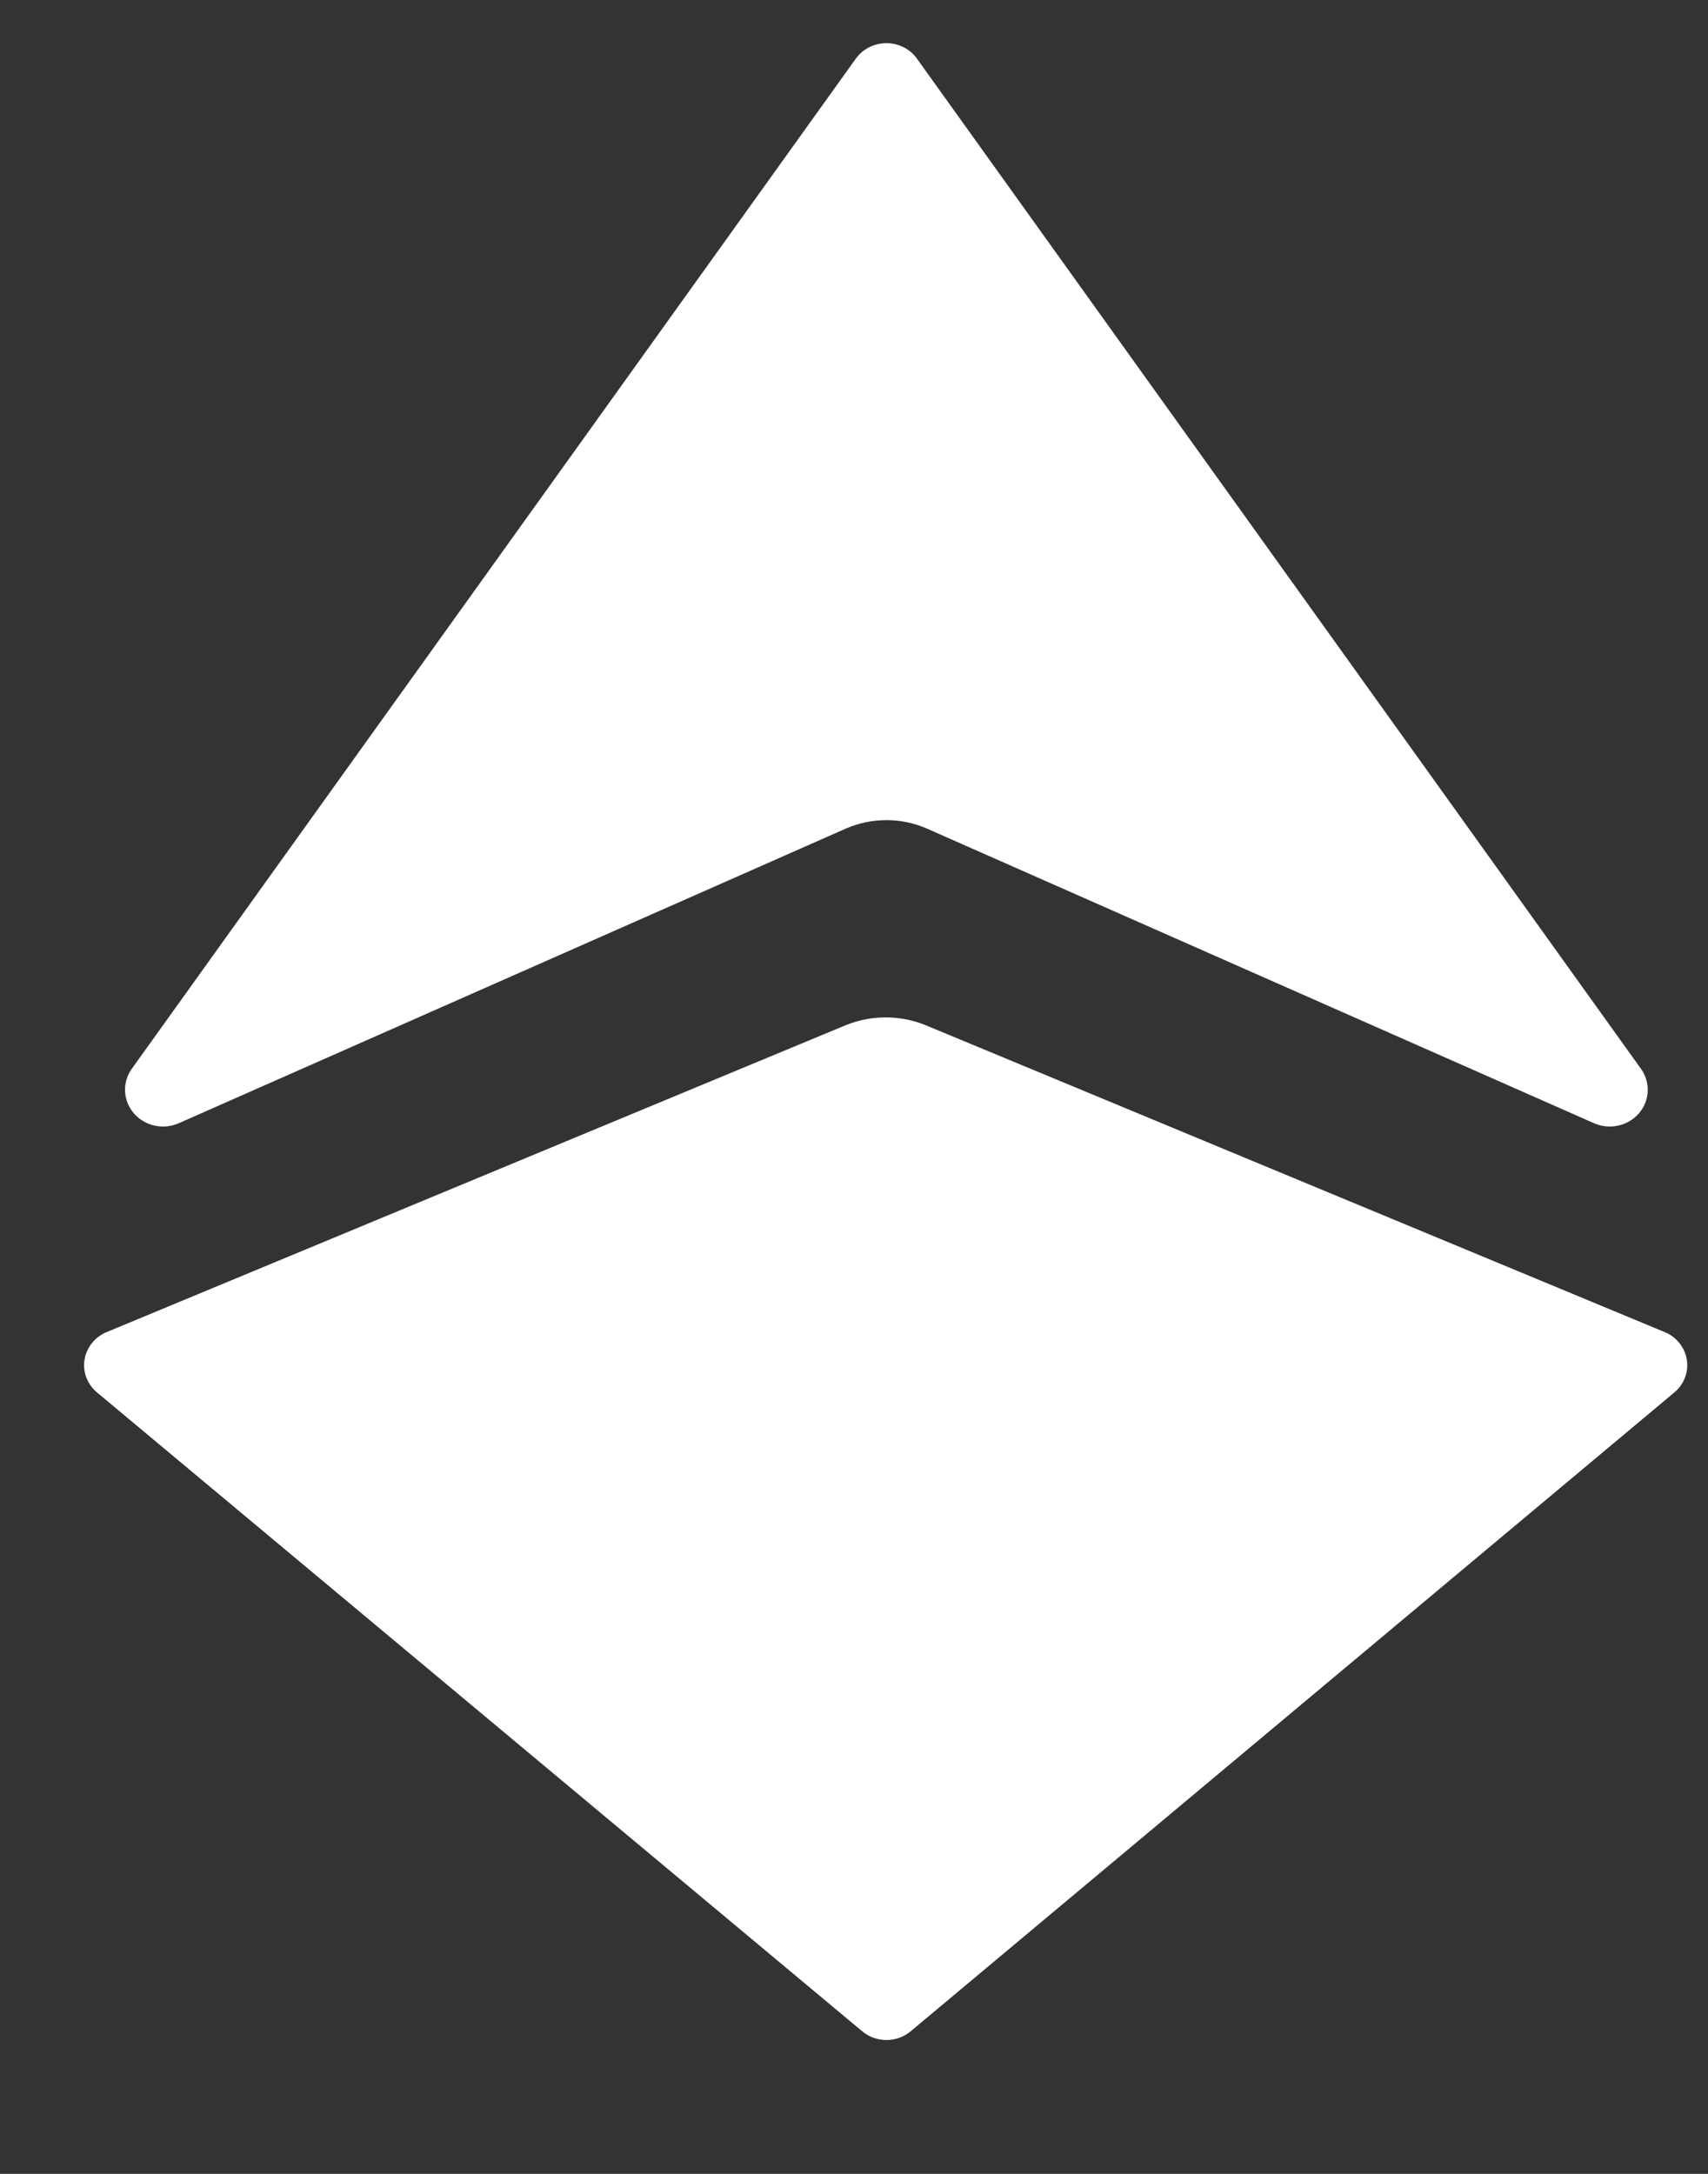 <?xml version="1.0" encoding="UTF-8"?>
<svg width="11px" height="14px" viewBox="0 0 11 14" version="1.1" xmlns="http://www.w3.org/2000/svg" xmlns:xlink="http://www.w3.org/1999/xlink">
    <rect x="0" y="0" width="11" height="14" fill="#333333" stroke="none"/>
    <title>icon-bits-donated</title>
    <g id="UI" stroke="none" stroke-width="1" fill="none" fill-rule="evenodd">
        <g id="Profile-Slide-Up" transform="translate(-330, -391)" fill="#FFFFFF">
            <g id="Slide-Up-Modal" transform="translate(0, 167)">
                <g id="bits" transform="translate(329, 224)">
                    <g transform="translate(1.167, 0)" id="Path">
                        <path d="M5.791,6.601 L10.552,8.578 C10.63,8.609 10.684,8.678 10.697,8.758 C10.709,8.839 10.677,8.919 10.612,8.971 L5.699,13.081 C5.609,13.157 5.475,13.157 5.385,13.081 L0.462,8.971 C0.397,8.919 0.365,8.839 0.377,8.758 C0.39,8.678 0.444,8.609 0.522,8.578 L5.283,6.601 C5.446,6.536 5.628,6.536 5.791,6.601 Z" fill-rule="nonzero"></path>
                        <path d="M5.74,0.38 L10.404,6.887 C10.464,6.975 10.458,7.089 10.388,7.17 C10.319,7.25 10.204,7.277 10.104,7.236 L5.8,5.335 C5.636,5.264 5.448,5.264 5.283,5.335 L0.979,7.236 C0.88,7.277 0.764,7.25 0.695,7.17 C0.626,7.089 0.619,6.975 0.679,6.887 L5.343,0.38 C5.388,0.316 5.462,0.278 5.542,0.278 C5.621,0.278 5.696,0.316 5.74,0.38 Z" fill-rule="nonzero"></path>
                    </g>
                </g>
            </g>
        </g>
    </g>
</svg>